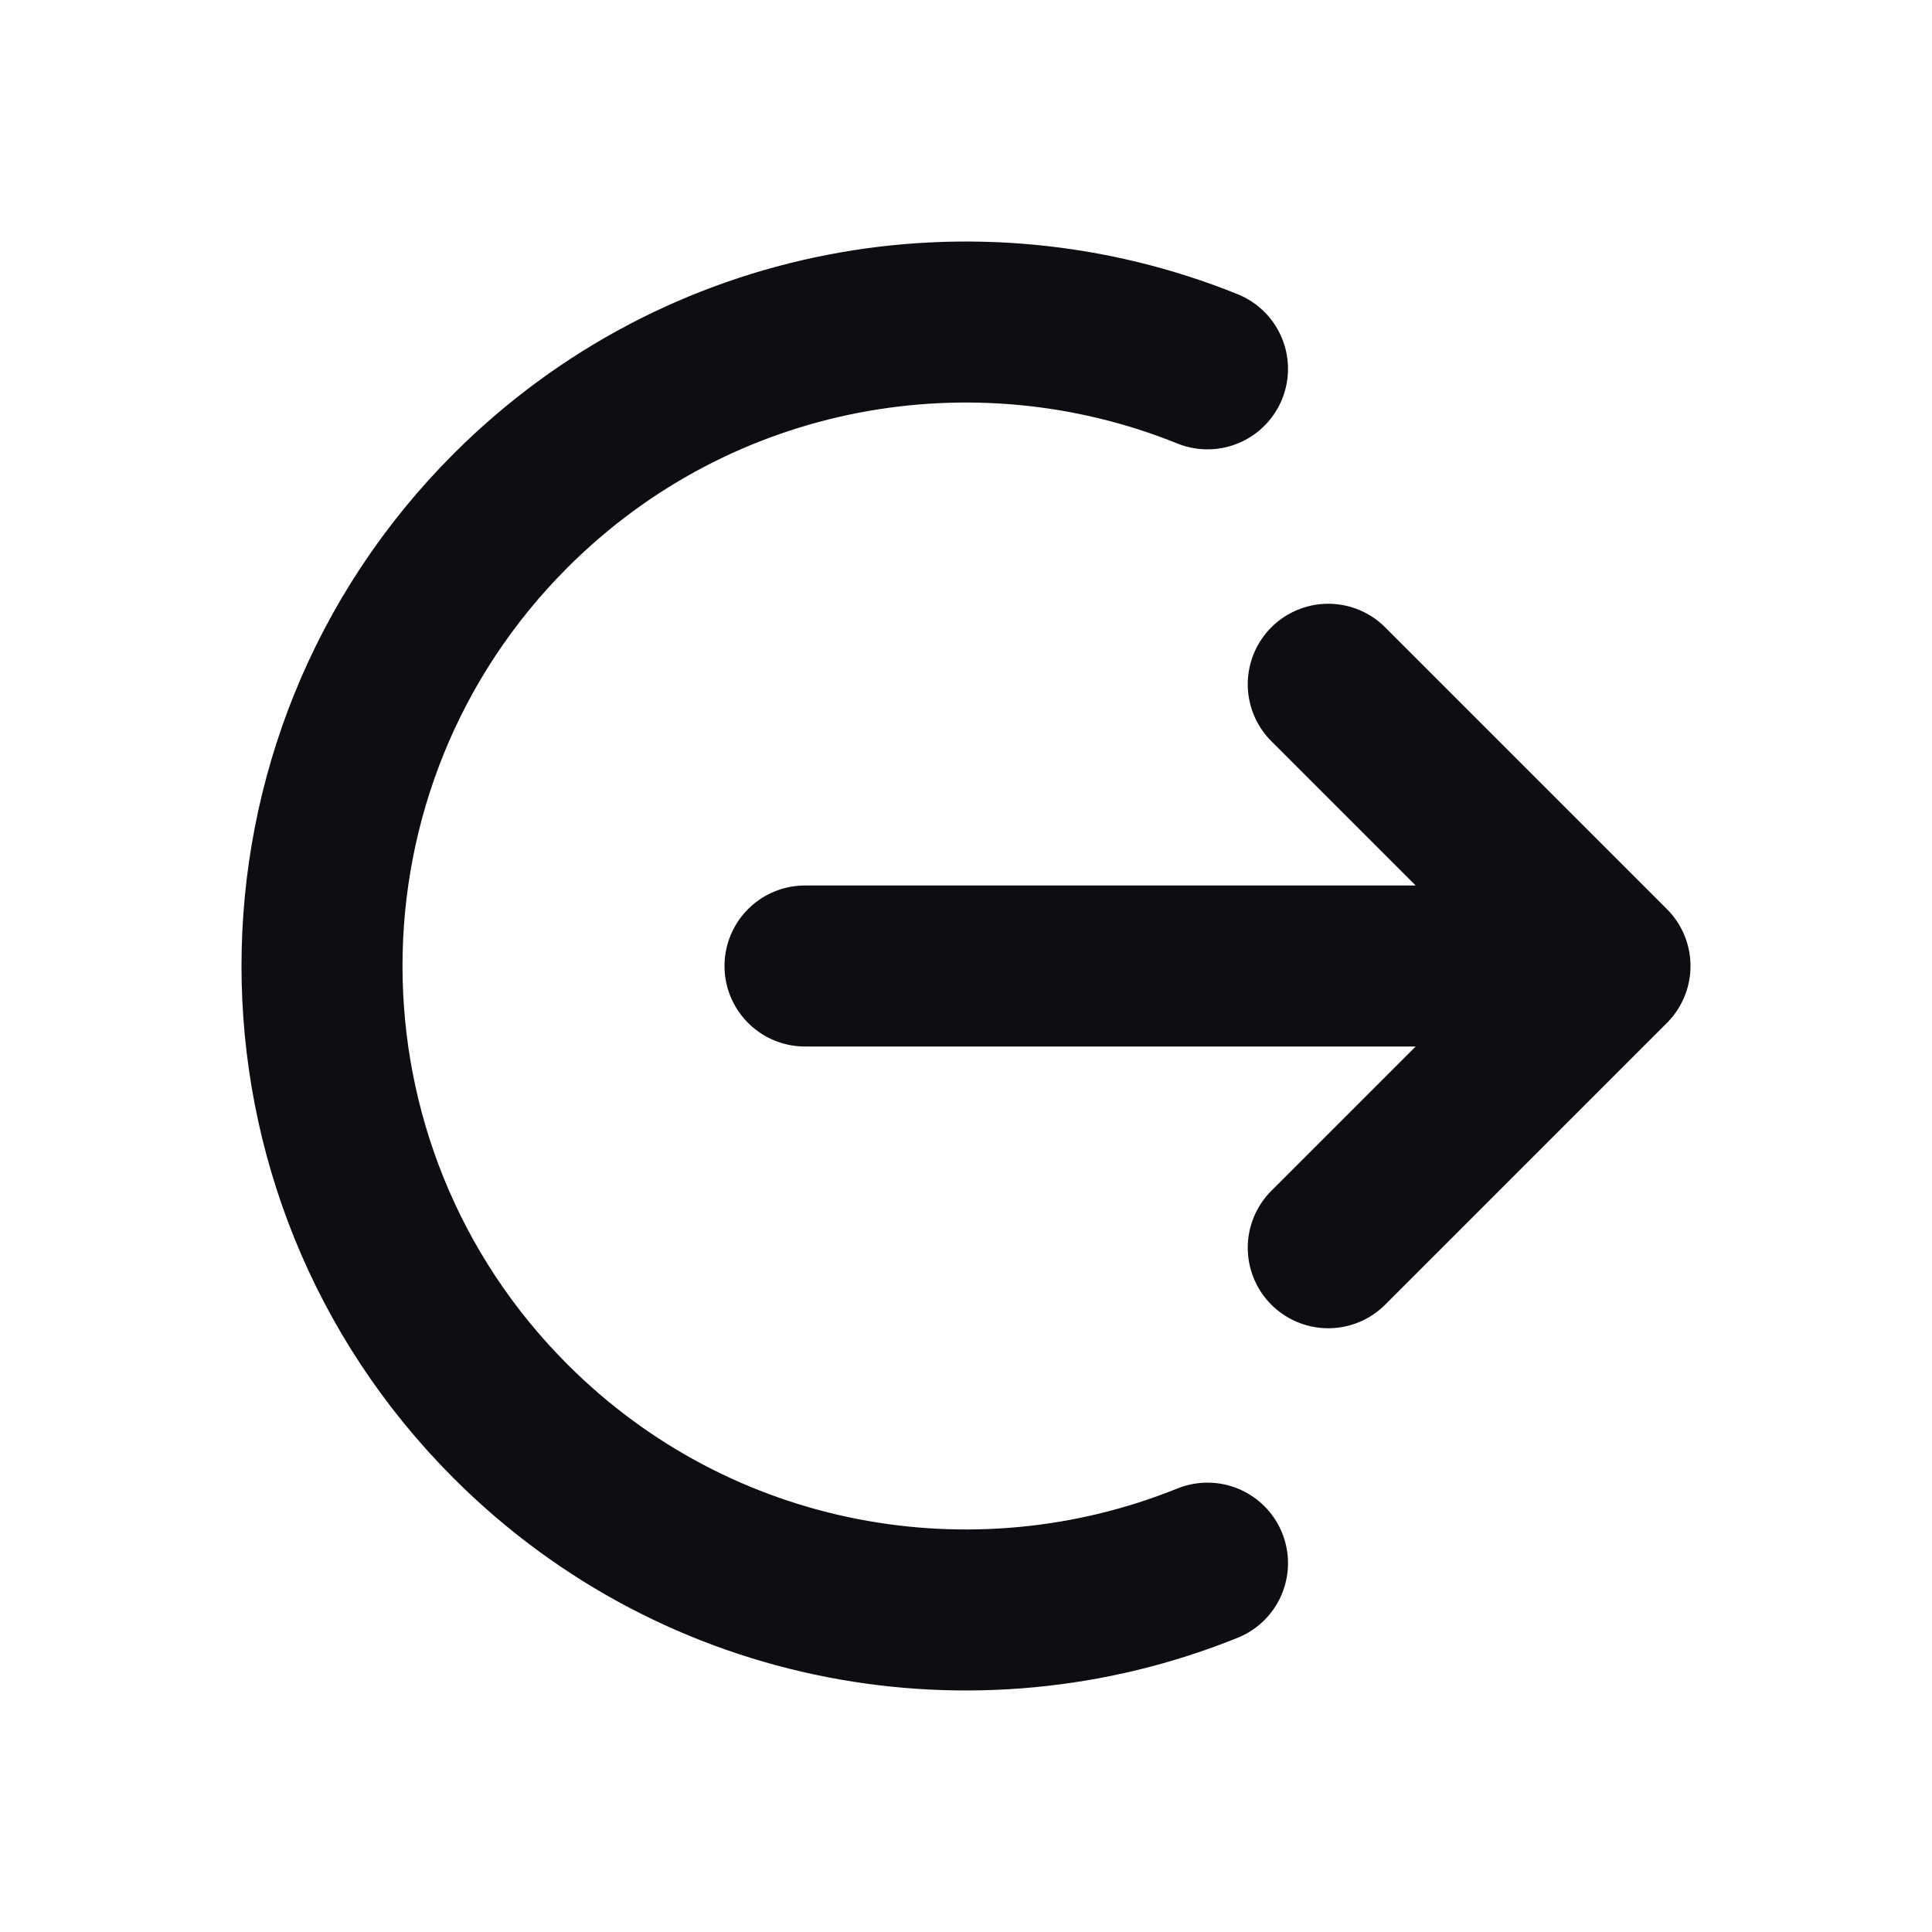 <svg width="24" height="24" viewBox="0 0 24 24" fill="none" xmlns="http://www.w3.org/2000/svg">
<path d="M15 4.582C12.113 3.416 8.683 4.003 6.343 6.343C3.219 9.467 3.219 14.533 6.343 17.657C8.683 19.997 12.113 20.584 15 19.418M10 12H20M20 12L16.5 8.5M20 12L16.5 15.5" stroke="#0D0D12" stroke-width="2" stroke-linecap="round" stroke-linejoin="round"/>
</svg>
